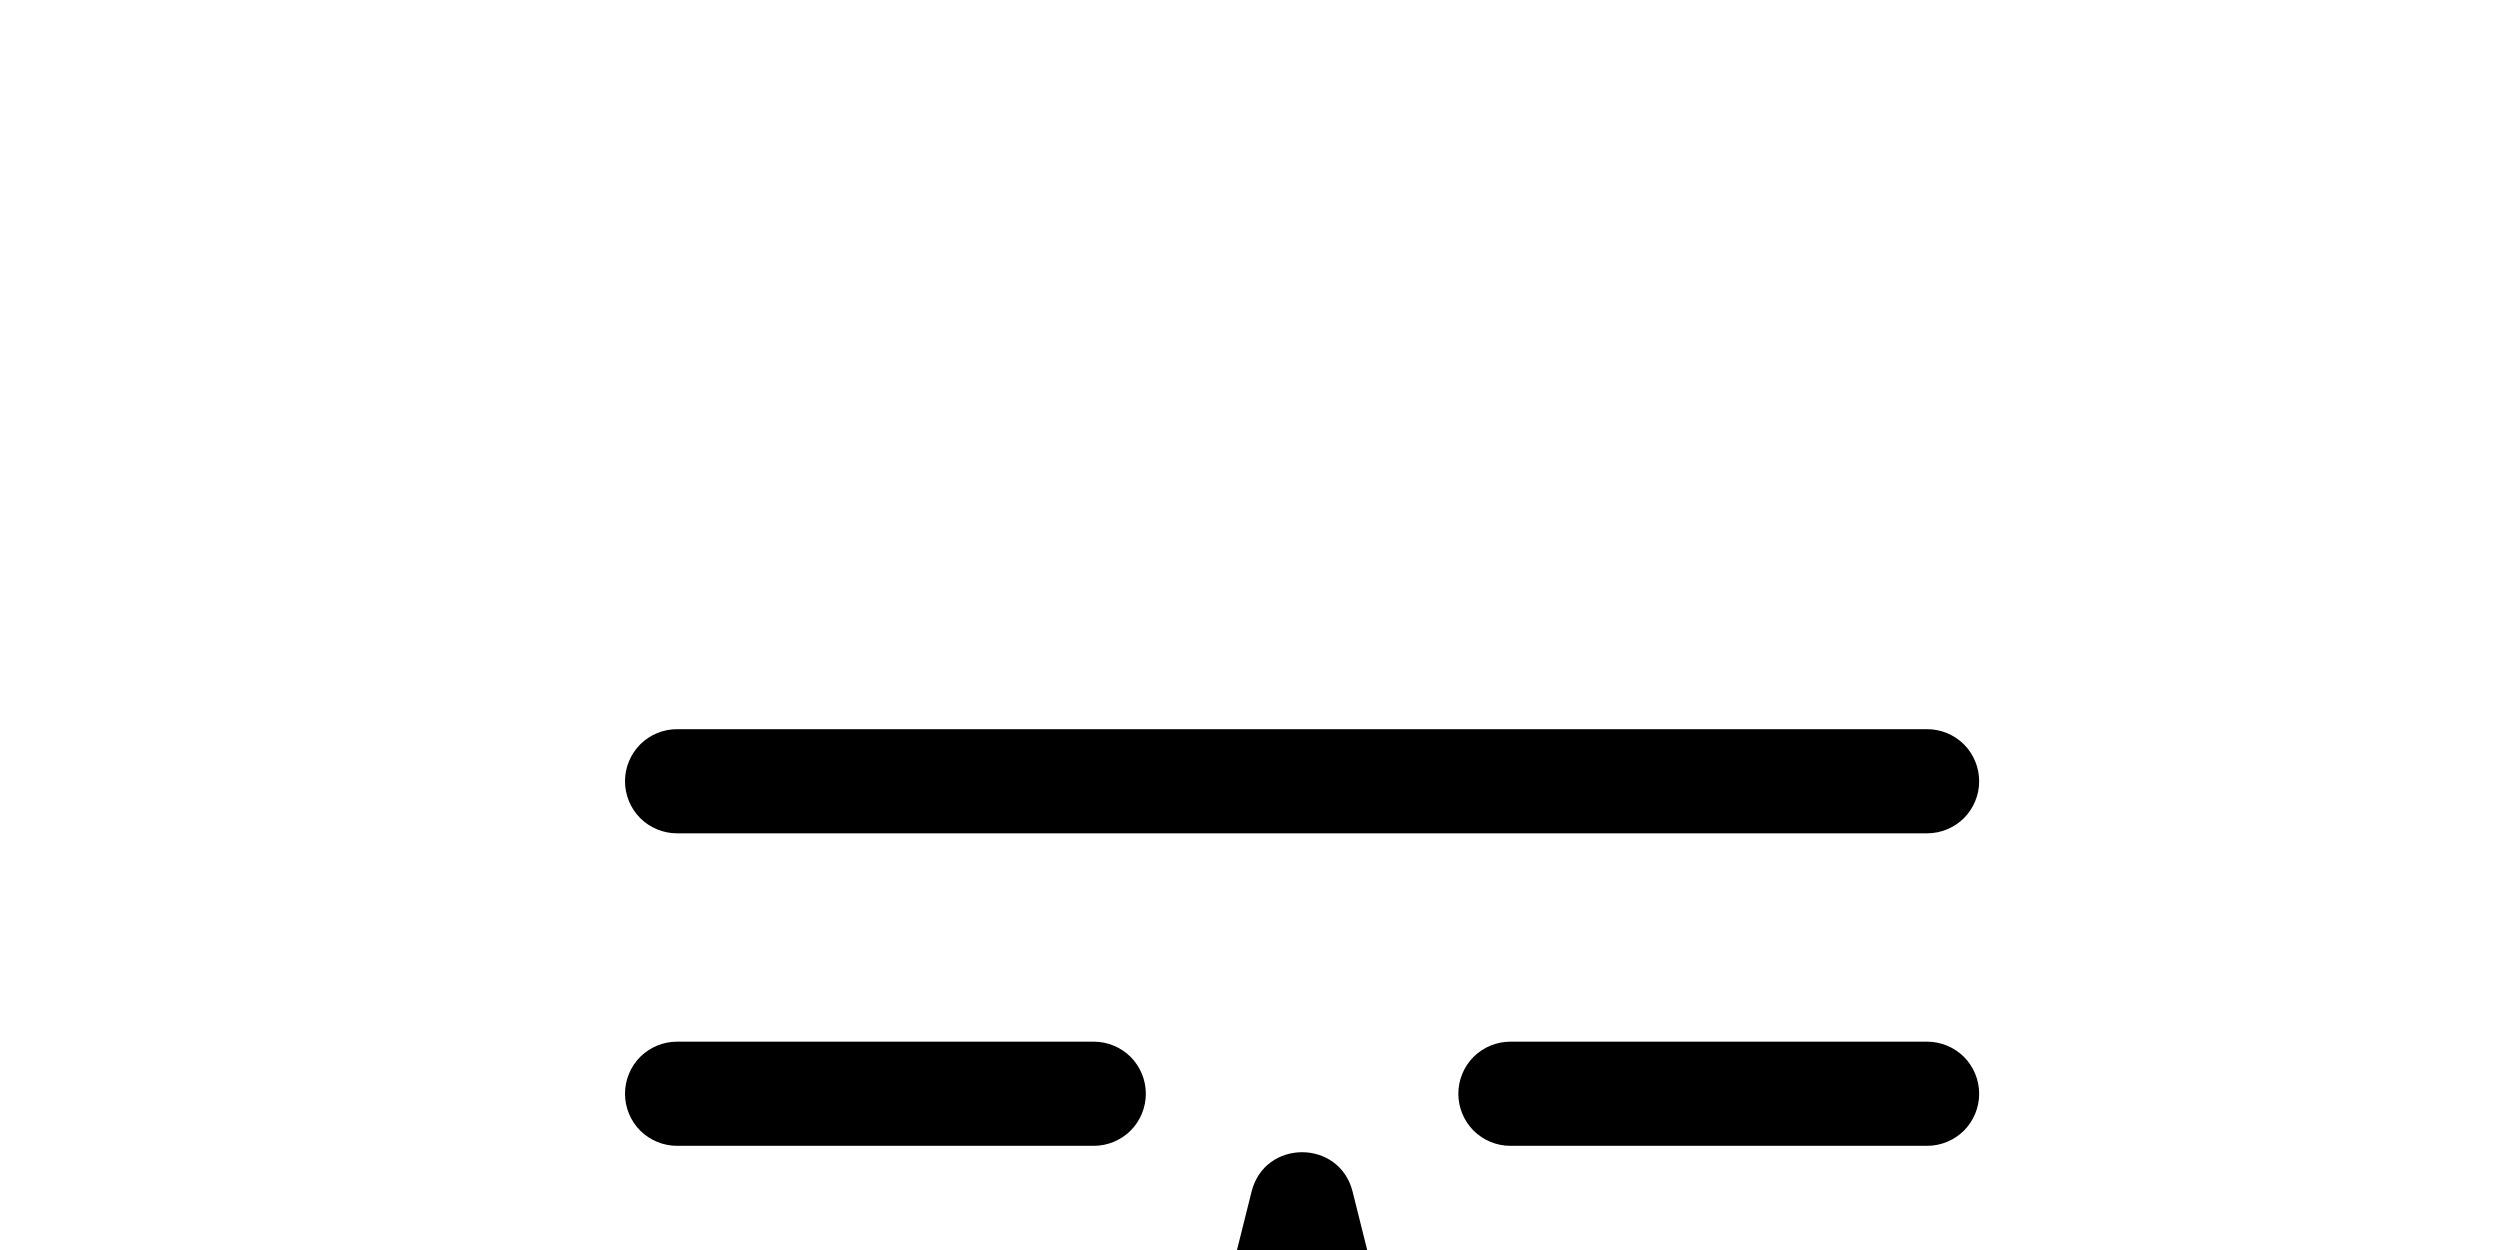 <svg width="24" height="12" viewBox="0 0 24 12" fill="none" xmlns="http://www.w3.org/2000/svg">
    <path fill-rule="evenodd" clip-rule="evenodd"
        d="M6 7.5C6 7.367 6.053 7.24 6.146 7.146C6.24 7.053 6.367 7 6.5 7H18.5C18.633 7 18.76 7.053 18.854 7.146C18.947 7.24 19 7.367 19 7.5C19 7.633 18.947 7.76 18.854 7.854C18.76 7.947 18.633 8 18.5 8H6.5C6.367 8 6.24 7.947 6.146 7.854C6.053 7.76 6 7.633 6 7.5ZM6.5 10C6.367 10 6.24 10.053 6.146 10.146C6.053 10.24 6 10.367 6 10.5C6 10.633 6.053 10.76 6.146 10.854C6.24 10.947 6.367 11 6.5 11H10.5C10.633 11 10.76 10.947 10.854 10.854C10.947 10.76 11 10.633 11 10.5C11 10.367 10.947 10.24 10.854 10.146C10.76 10.053 10.633 10 10.5 10H6.5ZM14.5 10C14.367 10 14.24 10.053 14.146 10.146C14.053 10.24 14 10.367 14 10.5C14 10.633 14.053 10.76 14.146 10.854C14.24 10.947 14.367 11 14.5 11H18.5C18.633 11 18.76 10.947 18.854 10.854C18.947 10.76 19 10.633 19 10.5C19 10.367 18.947 10.24 18.854 10.146C18.76 10.053 18.633 10 18.5 10H14.5ZM6.5 13C6.367 13 6.24 13.053 6.146 13.146C6.053 13.24 6 13.367 6 13.5C6 13.633 6.053 13.76 6.146 13.854C6.24 13.947 6.367 14 6.5 14H8.5C8.633 14 8.76 13.947 8.854 13.854C8.947 13.76 9 13.633 9 13.5C9 13.367 8.947 13.24 8.854 13.146C8.76 13.053 8.633 13 8.5 13H6.5ZM18 13.5C18 13.367 18.053 13.24 18.146 13.146C18.24 13.053 18.367 13 18.5 13C18.633 13 18.76 13.053 18.854 13.146C18.947 13.24 19 13.367 19 13.5C19 13.633 18.947 13.76 18.854 13.854C18.76 13.947 18.633 14 18.5 14C18.367 14 18.24 13.947 18.146 13.854C18.053 13.76 18 13.633 18 13.5ZM16.5 13C16.367 13 16.24 13.053 16.146 13.146C16.053 13.24 16 13.367 16 13.5C16 13.633 16.053 13.76 16.146 13.854C16.24 13.947 16.367 14 16.5 14C16.633 14 16.76 13.947 16.854 13.854C16.947 13.76 17 13.633 17 13.5C17 13.367 16.947 13.24 16.854 13.146C16.76 13.053 16.633 13 16.5 13ZM11.7 12.7L12.015 11.44C12.141 10.935 12.859 10.935 12.985 11.44L13.3 12.7L14.56 13.015C15.065 13.141 15.065 13.859 14.56 13.985L13.3 14.3L12.985 15.56C12.859 16.065 12.141 16.065 12.015 15.56L11.7 14.3L10.44 13.985C9.935 13.859 9.935 13.141 10.44 13.015L11.7 12.7ZM6 16.5C6 16.367 6.053 16.24 6.146 16.146C6.24 16.053 6.367 16 6.5 16C6.633 16 6.76 16.053 6.854 16.146C6.947 16.24 7 16.367 7 16.5C7 16.633 6.947 16.76 6.854 16.854C6.76 16.947 6.633 17 6.5 17C6.367 17 6.24 16.947 6.146 16.854C6.053 16.76 6 16.633 6 16.5ZM8.5 16C8.367 16 8.24 16.053 8.146 16.146C8.053 16.24 8 16.367 8 16.5C8 16.633 8.053 16.76 8.146 16.854C8.24 16.947 8.367 17 8.5 17C8.633 17 8.76 16.947 8.854 16.854C8.947 16.76 9 16.633 9 16.5C9 16.367 8.947 16.24 8.854 16.146C8.76 16.053 8.633 16 8.5 16ZM10 16.5C10 16.367 10.053 16.24 10.146 16.146C10.24 16.053 10.367 16 10.5 16C10.633 16 10.76 16.053 10.854 16.146C10.947 16.24 11 16.367 11 16.5C11 16.633 10.947 16.76 10.854 16.854C10.76 16.947 10.633 17 10.5 17C10.367 17 10.24 16.947 10.146 16.854C10.053 16.76 10 16.633 10 16.5ZM14 16.5C14 16.367 14.053 16.24 14.146 16.146C14.24 16.053 14.367 16 14.5 16C14.633 16 14.76 16.053 14.854 16.146C14.947 16.24 15 16.367 15 16.5C15 16.633 14.947 16.76 14.854 16.854C14.76 16.947 14.633 17 14.5 17C14.367 17 14.24 16.947 14.146 16.854C14.053 16.76 14 16.633 14 16.5ZM16.5 16C16.367 16 16.24 16.053 16.146 16.146C16.053 16.24 16 16.367 16 16.5C16 16.633 16.053 16.76 16.146 16.854C16.24 16.947 16.367 17 16.5 17C16.633 17 16.76 16.947 16.854 16.854C16.947 16.76 17 16.633 17 16.5C17 16.367 16.947 16.24 16.854 16.146C16.76 16.053 16.633 16 16.5 16ZM18 16.5C18 16.367 18.053 16.24 18.146 16.146C18.24 16.053 18.367 16 18.5 16C18.633 16 18.76 16.053 18.854 16.146C18.947 16.24 19 16.367 19 16.5C19 16.633 18.947 16.76 18.854 16.854C18.76 16.947 18.633 17 18.5 17C18.367 17 18.24 16.947 18.146 16.854C18.053 16.76 18 16.633 18 16.5Z"
        fill="currentColor" />
</svg>